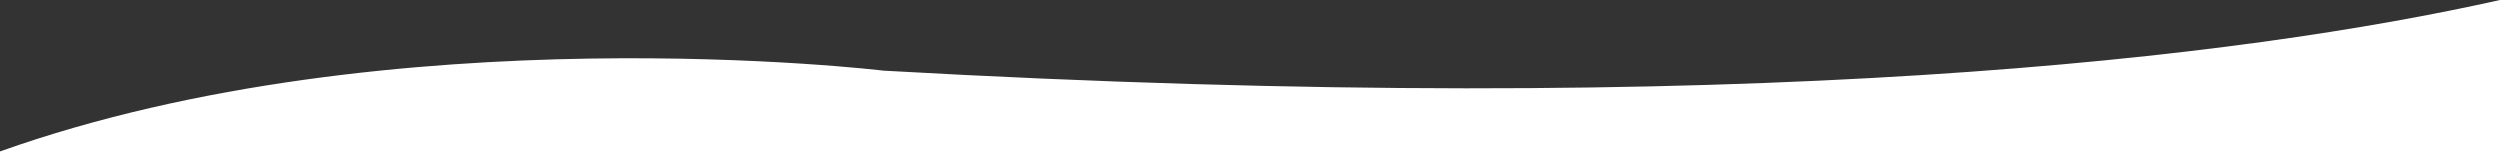 <?xml version="1.0" encoding="utf-8"?>
<!-- Generator: Adobe Illustrator 25.4.2, SVG Export Plug-In . SVG Version: 6.00 Build 0)  -->
<svg version="1.1" id="Capa_1" xmlns="http://www.w3.org/2000/svg" xmlns:xlink="http://www.w3.org/1999/xlink" x="0px" y="0px"
	 viewBox="0 0 8192 542.3" style="enable-background:new 0 0 8192 542.3;" xml:space="preserve">
<rect x="0" y="0" width="8192" height="542.3" fill="#333333" stroke="none"/>
<style type="text/css">
	.st0{fill:#FFFFFF;}
</style>
<g>
	<path class="st0" d="M8192,542.3V0c-835.7,186.8-2455.7,392.2-5297.1,231.5c0,0-1605.7-193.6-2894.9,264.7v46L8192,542.3
		L8192,542.3z"/>
</g>
</svg>
